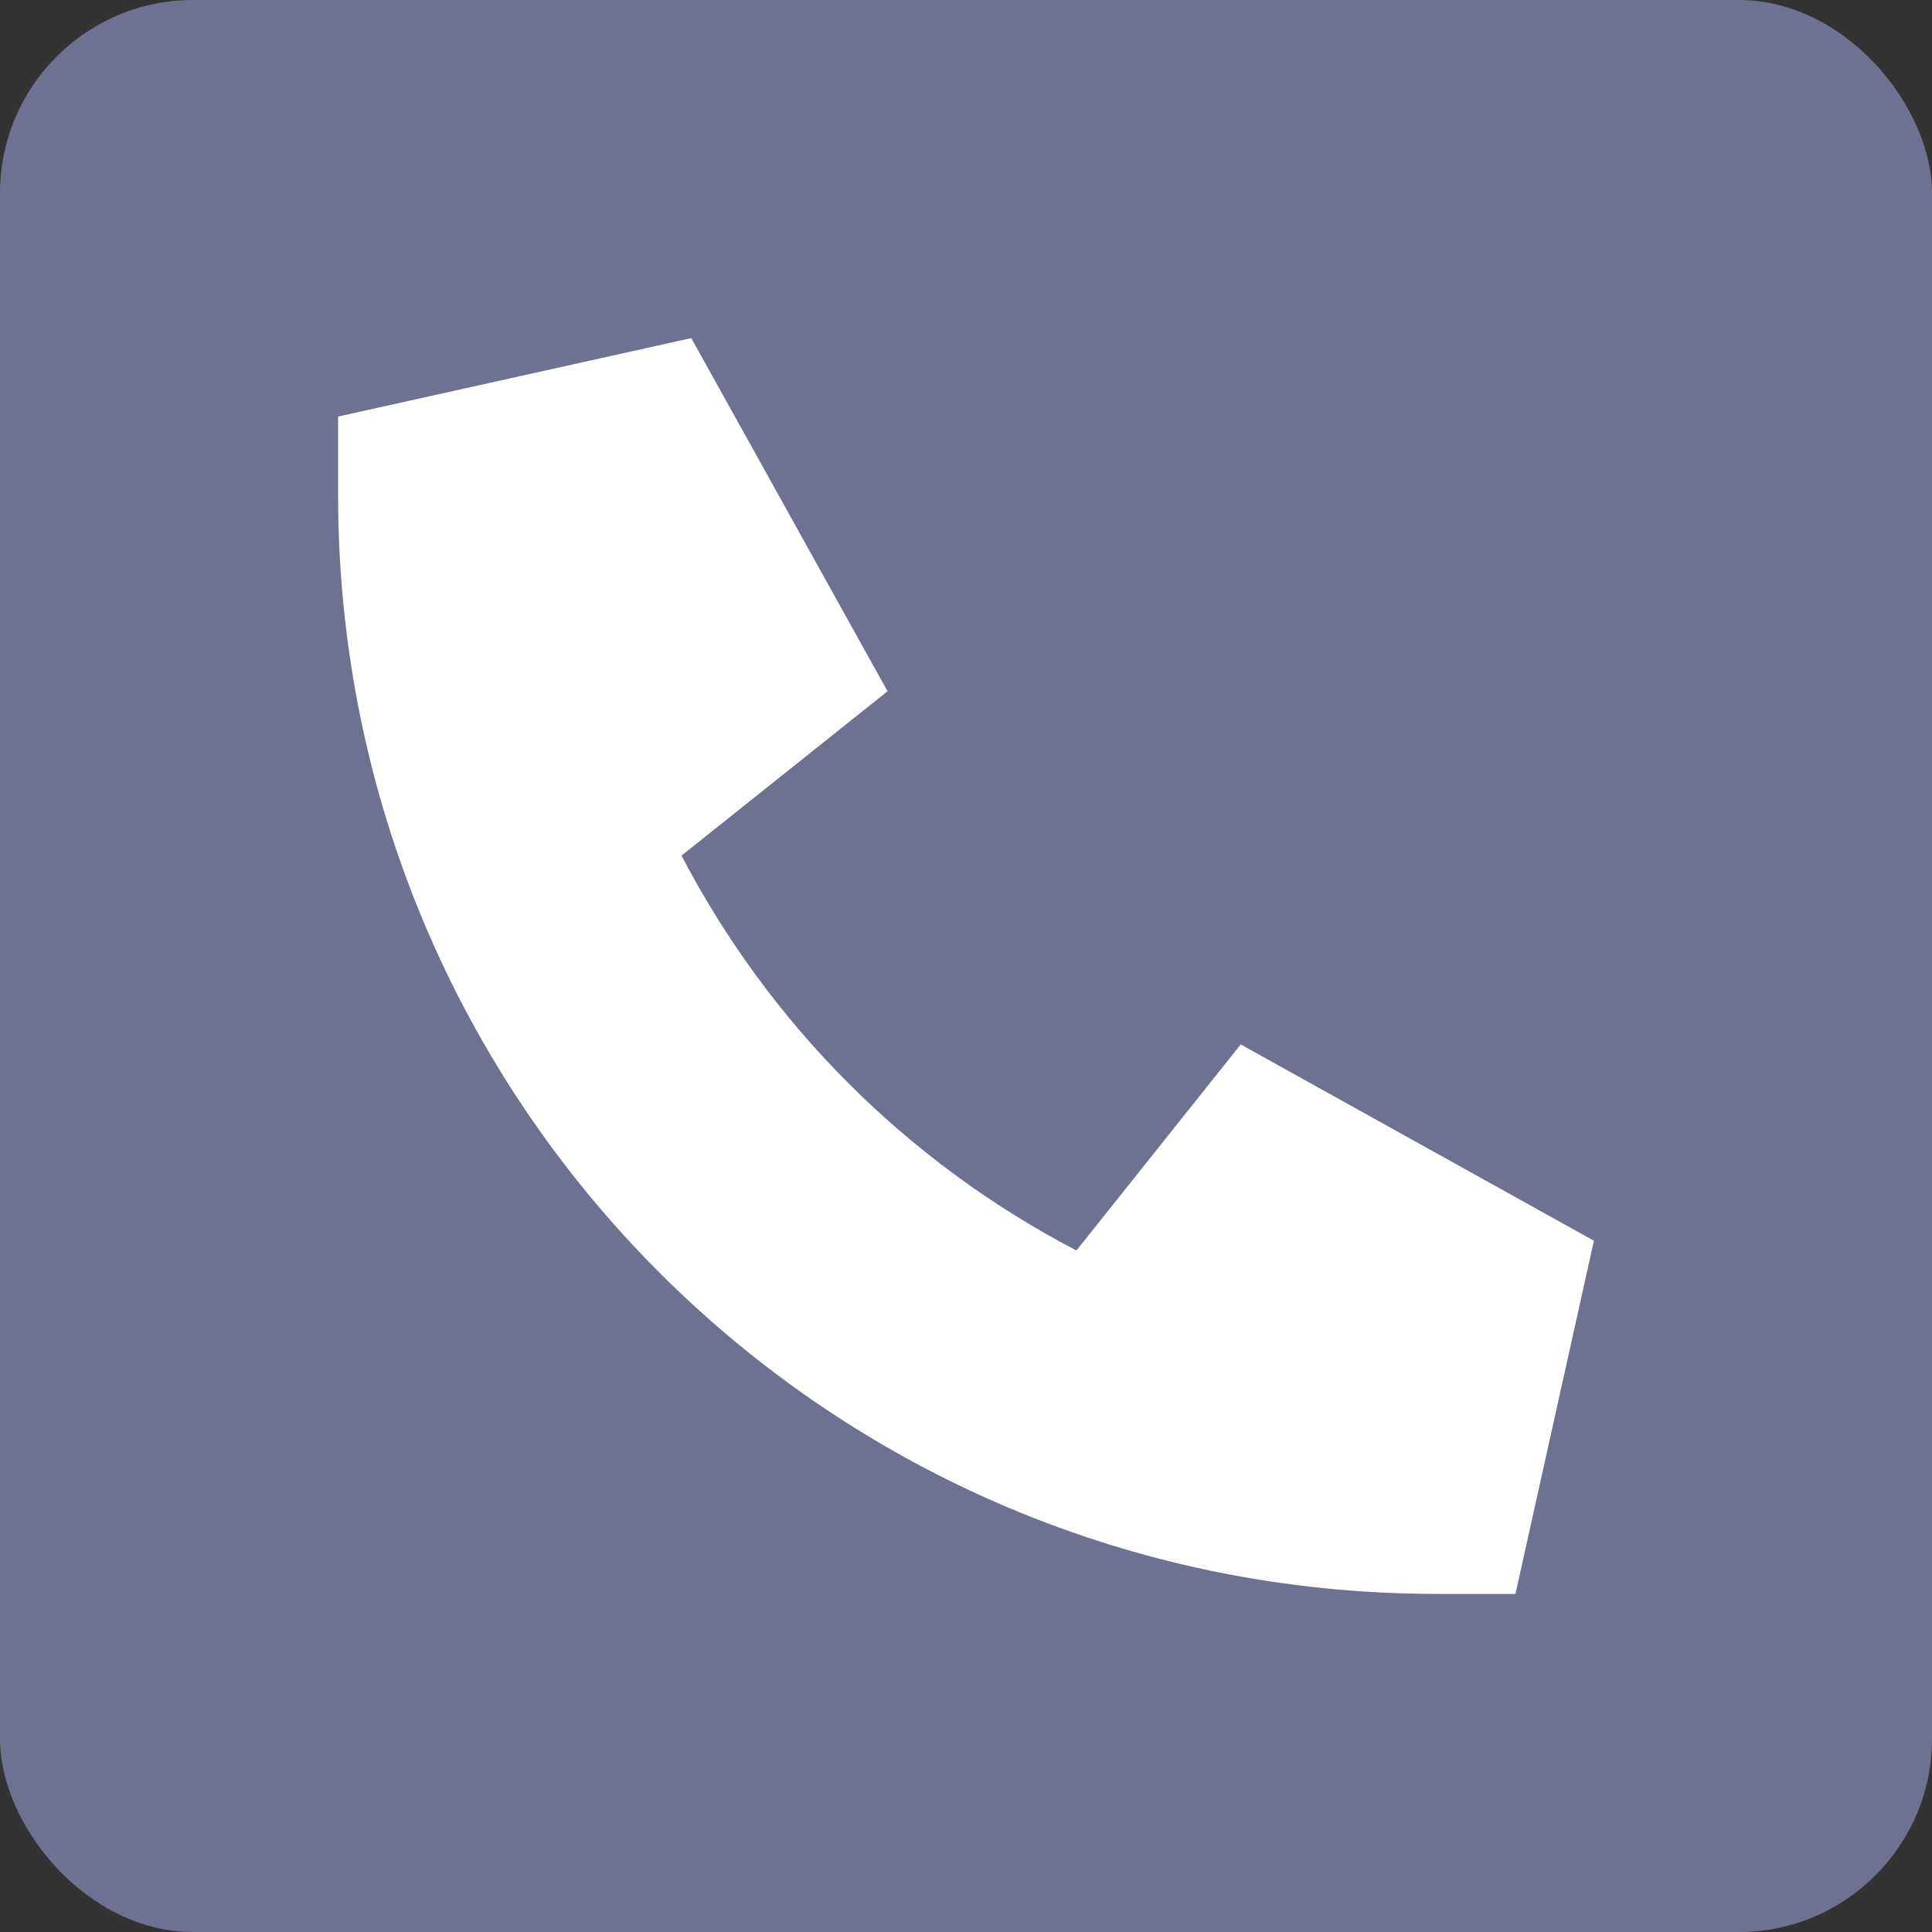 <svg width="20" height="20" viewBox="0 0 20 20" fill="none" xmlns="http://www.w3.org/2000/svg">
<rect x="0" y="0" width="20" height="20" fill="#333333" stroke="none"/>
<rect width="20" height="20" rx="2" fill="#6E7191"/>
<path d="M3.5 4.312L7.156 3.5L9.188 7.156L7.055 8.857C7.969 10.609 9.391 12.031 11.143 12.945L12.844 10.812L16.5 12.844L15.688 16.5H14.875C8.578 16.5 3.5 11.422 3.5 5.125V4.312Z" fill="white"/>
</svg>
